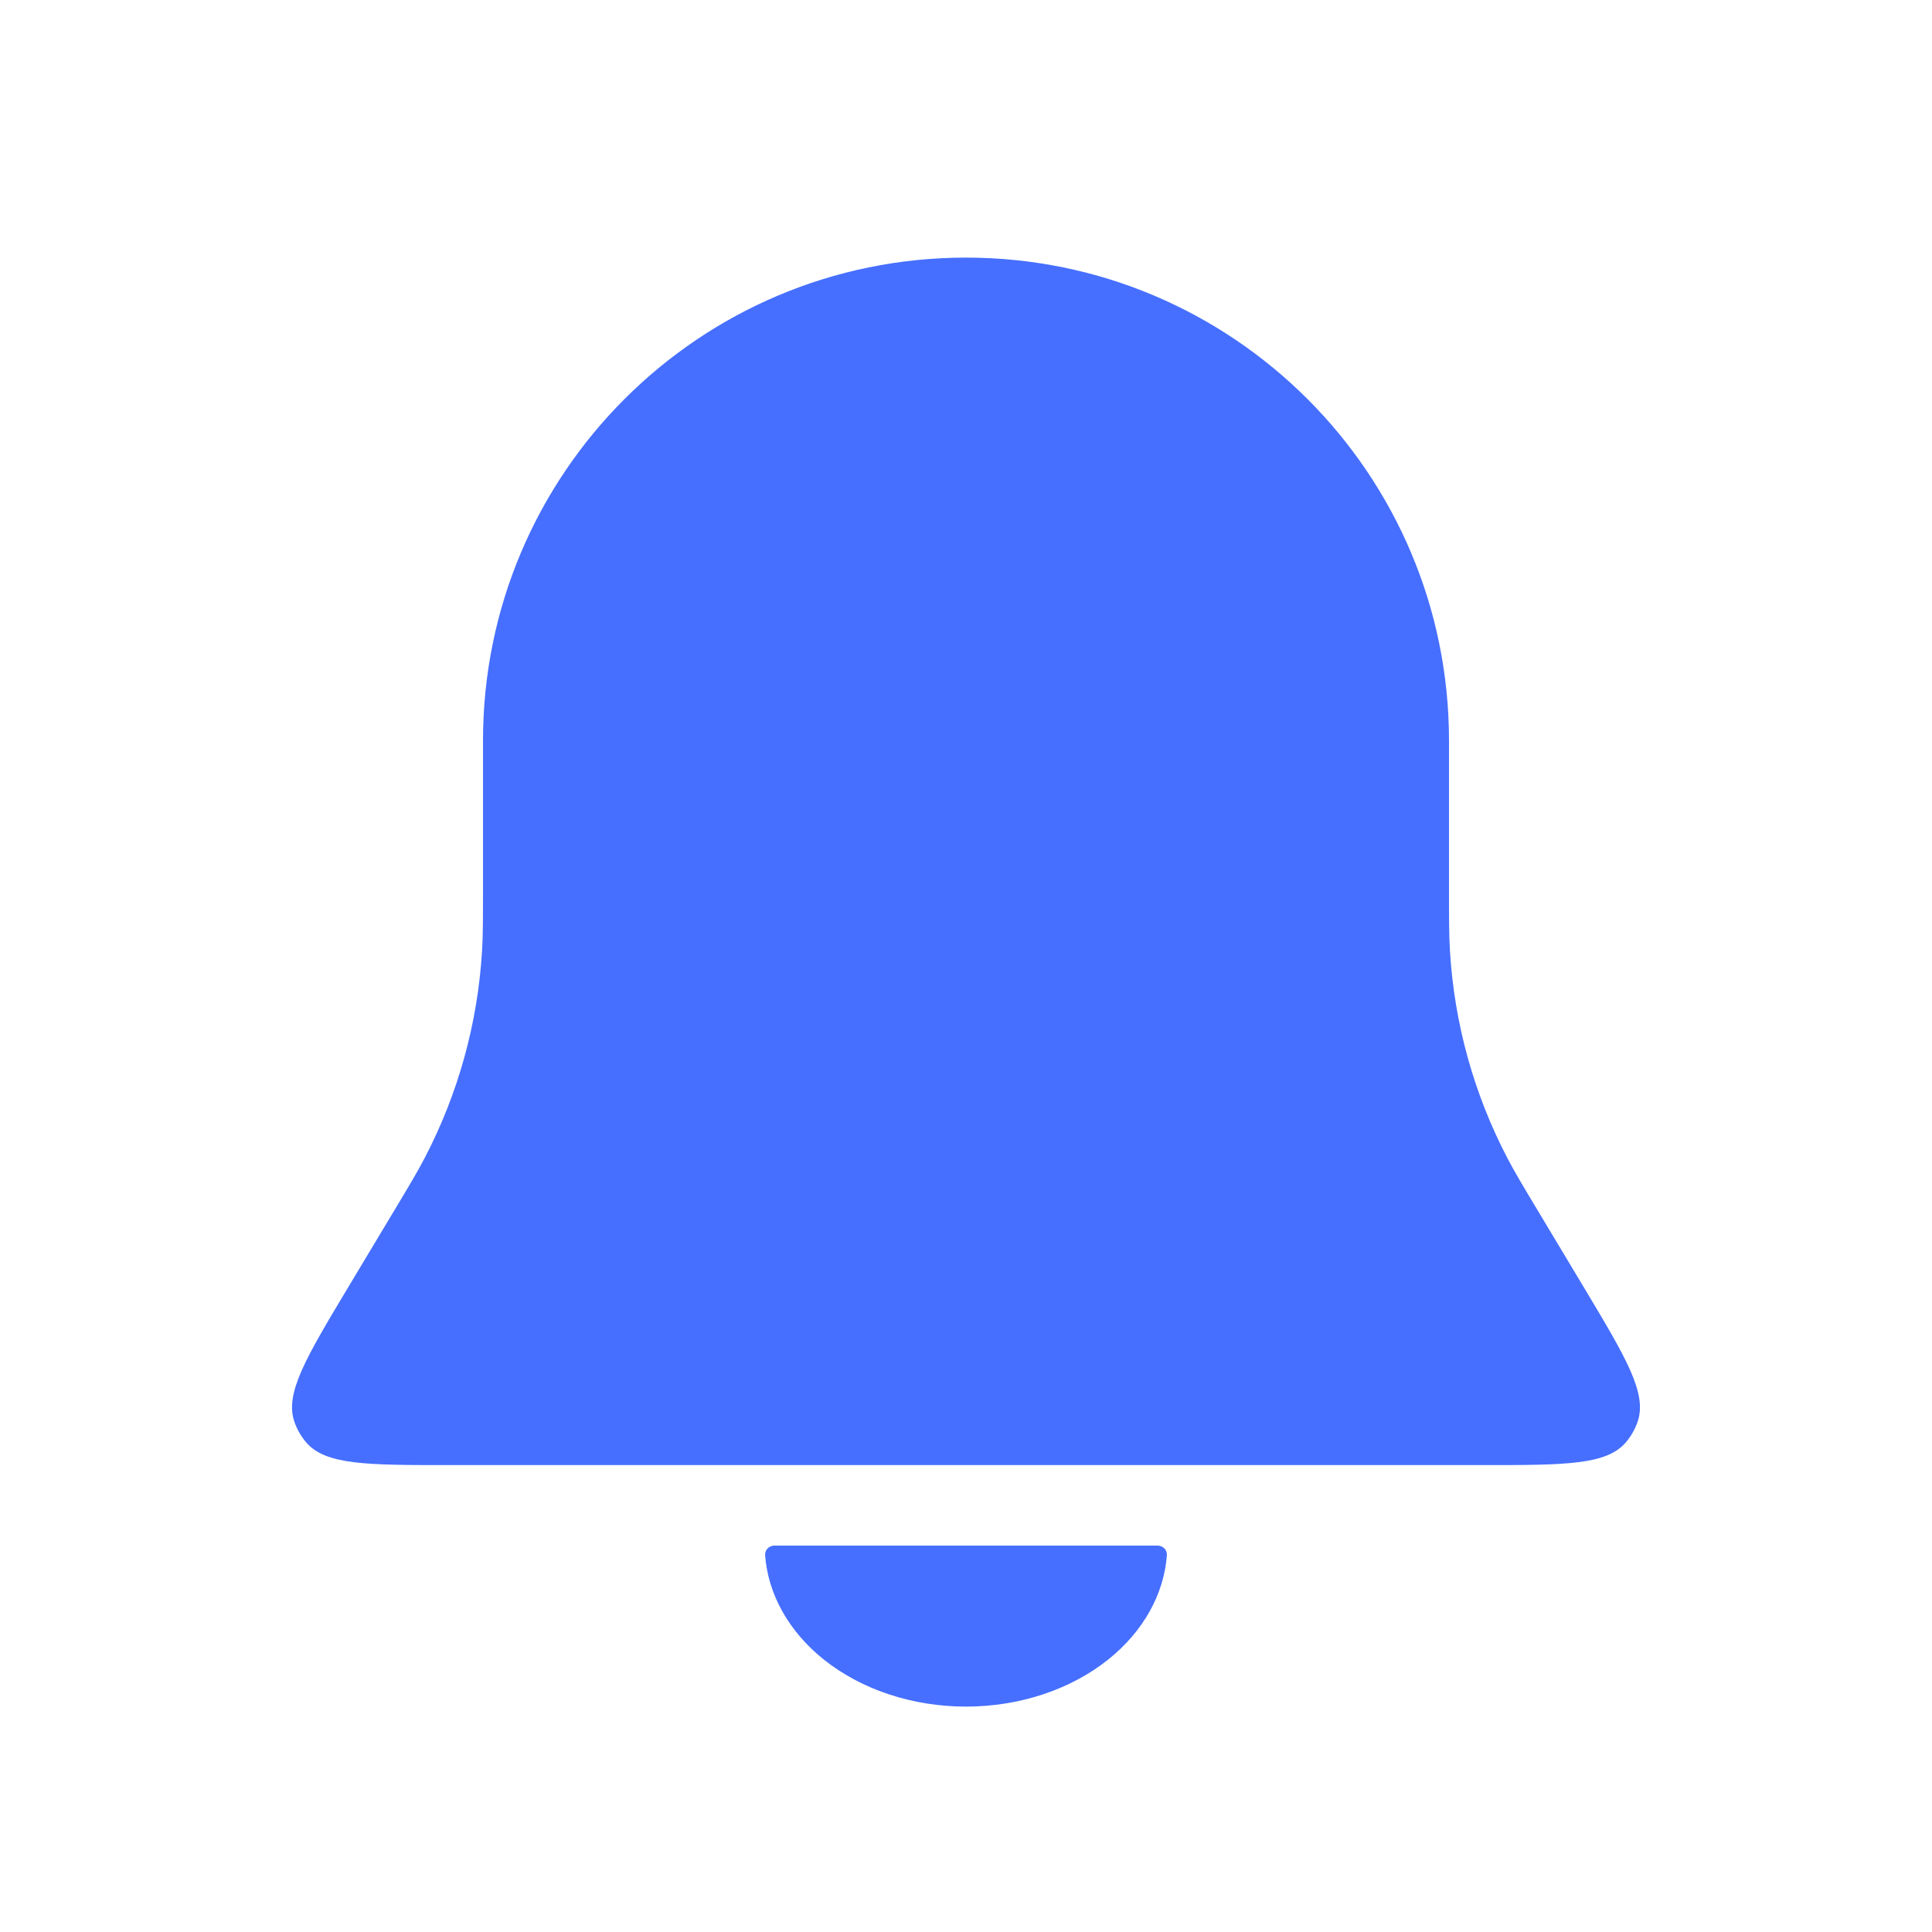 <svg width="30" height="30" viewBox="0 0 30 30" fill="none" xmlns="http://www.w3.org/2000/svg">
<path d="M7.5 11.5C7.5 7.358 10.858 4 15 4V4C19.142 4 22.5 7.358 22.5 11.5V13.789C22.5 14.28 22.5 14.526 22.515 14.767C22.582 15.888 22.885 16.982 23.404 17.978C23.516 18.193 23.642 18.404 23.895 18.825L24.587 19.978C25.25 21.084 25.582 21.637 25.428 22.08C25.388 22.193 25.329 22.298 25.252 22.39C24.953 22.75 24.307 22.75 23.017 22.75H6.983C5.693 22.75 5.048 22.75 4.748 22.39C4.671 22.298 4.612 22.193 4.572 22.08C4.418 21.637 4.75 21.084 5.413 19.978L6.105 18.825C6.358 18.404 6.484 18.193 6.596 17.978C7.115 16.982 7.418 15.888 7.485 14.767C7.5 14.526 7.5 14.28 7.5 13.789V11.5Z" fill="#466FFF"/>
<path d="M17.975 24C18.058 24 18.126 24.067 18.119 24.15C18.074 24.758 17.751 25.334 17.21 25.768C16.624 26.237 15.829 26.5 15 26.5C14.171 26.5 13.376 26.237 12.79 25.768C12.249 25.334 11.926 24.758 11.881 24.15C11.874 24.067 11.942 24 12.025 24L15 24L17.975 24Z" fill="#466FFF"/>
</svg>
